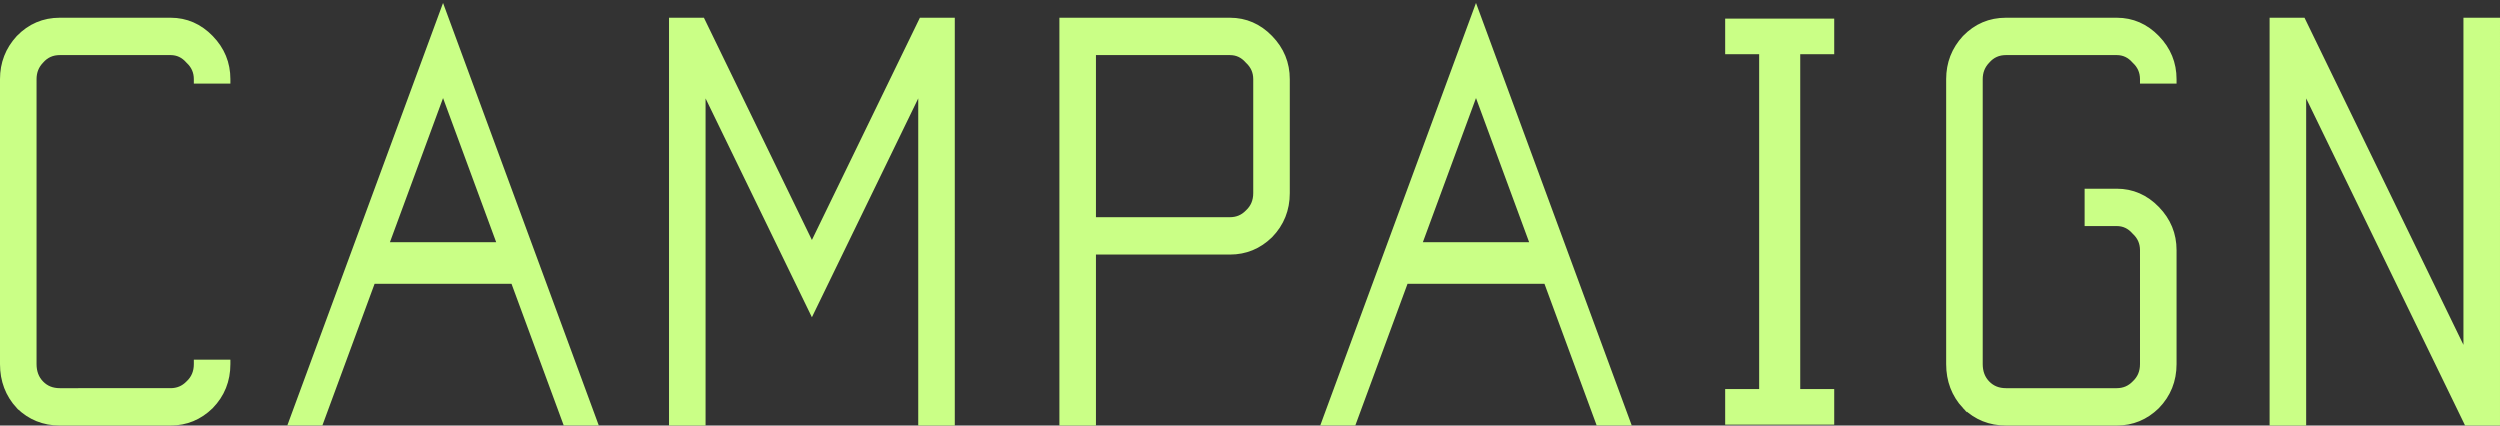 <svg width="564" height="96" viewBox="0 0 564 96" fill="none" xmlns="http://www.w3.org/2000/svg">
    <rect x="0" y="0" width="564" height="96" fill="#333333" stroke="none"/>
    <path d="m4.146 91.721.01.01.009.01c2.568 2.503 5.687 3.758 9.33 3.758h24.988c3.517 0 6.57-1.259 9.134-3.758l.01-.01c2.565-2.64 3.85-5.846 3.85-9.59v-.5H44.23v.5c0 1.745-.599 3.15-1.792 4.254l-.01.01-.009.009c-1.076 1.107-2.378 1.656-3.936 1.656H13.494c-1.7 0-3.063-.557-4.131-1.656-1.07-1.101-1.616-2.511-1.616-4.272V17.857c0-1.616.539-2.963 1.616-4.071l.009-.01.009-.01c1.073-1.227 2.431-1.838 4.113-1.838h24.99c1.538 0 2.836.601 3.918 1.838l.017.02.02.018c1.2 1.113 1.791 2.454 1.791 4.053v.5h7.247v-.5c0-3.615-1.289-6.753-3.85-9.389C45.065 5.832 42.009 4.5 38.483 4.5H13.494c-3.65 0-6.773 1.328-9.339 3.968l-.009.01C1.718 11.116.5 14.25.5 17.857v64.285c0 3.735 1.214 6.938 3.646 9.58z" fill="#CAFF86" stroke="#CAFF86"/>
    <path d="m66.264 94.229-.371 1.01h6.31l.181-.491 11.6-31.469h31.939l11.6 31.469.18.49h6.311l-.372-1.01-32.985-89.483-.704-1.91-.703 1.91-32.986 89.484zm20.629-38.841 13.06-35.432 13.061 35.432H86.893z" fill="#CAFF86" stroke="#CAFF86" stroke-width="1.5"/>
    <path d="M151.43 94.999v.5h7.247V20.03l24.039 49.473.45.926.449-.926 24.039-49.473v75.469h7.247V4.5h-7.06l-.136.281-24.539 50.503L158.627 4.78l-.137-.281h-7.06v90.499zM281.438 47.824l-.009.01-.01.009c-1.076 1.107-2.378 1.656-3.936 1.656h-30.736V11.93h30.736c1.54 0 2.837.6 3.919 1.838l.017.02.019.017c1.202 1.113 1.792 2.454 1.792 4.053V43.57c0 1.744-.599 3.149-1.792 4.253zM239.5 95v.5h7.247V56.928h30.736c3.517 0 6.57-1.259 9.134-3.758l.01-.01c2.565-2.64 3.85-5.846 3.85-9.59V17.858c0-3.615-1.289-6.753-3.85-9.389-2.562-2.636-5.618-3.968-9.144-3.968H239.5v90.499z" fill="#CAFF86" stroke="#CAFF86"/>
    <path d="m299.296 94.225-.372 1.01h6.311l.181-.491 11.599-31.468h31.94l11.599 31.468.181.49h6.311l-.372-1.01-32.985-89.483-.704-1.91-.704 1.91-32.985 89.484zm20.628-38.841 13.061-35.432 13.061 35.432h-26.122z" fill="#CAFF86" stroke="#CAFF86" stroke-width="1.5"/>
    <path d="M389.6 94.999v.4H413.4V88.17H405.733V11.83H413.4V4.6H389.6V11.828H397.267V88.17H389.6V95z" fill="#CAFF86" stroke="#CAFF86" stroke-width=".8"/>
    <path d="m443.2 91.721.01.01.009.01c2.568 2.503 5.688 3.758 9.33 3.758h24.988c3.518 0 6.57-1.259 9.134-3.758l.01-.01c2.565-2.64 3.851-5.846 3.851-9.59V56.429c0-3.615-1.289-6.753-3.851-9.389-2.562-2.636-5.618-3.968-9.144-3.968h-6.747v7.428h6.747c1.54 0 2.837.601 3.919 1.838l.017.02.019.018c1.202 1.113 1.792 2.454 1.792 4.053v25.714c0 1.744-.599 3.148-1.792 4.253l-.009.01-.009.009c-1.077 1.107-2.379 1.656-3.937 1.656h-24.988c-1.7 0-3.063-.557-4.132-1.656-1.07-1.101-1.616-2.511-1.616-4.272V17.857c0-1.616.539-2.963 1.616-4.071l.009-.01.009-.01c1.074-1.227 2.432-1.838 4.114-1.838h24.988c1.54 0 2.837.601 3.919 1.838l.017.02.019.018c1.202 1.113 1.792 2.454 1.792 4.053v.5h7.248v-.5c0-3.615-1.289-6.753-3.851-9.389-2.562-2.636-5.618-3.968-9.144-3.968h-24.988c-3.651 0-6.773 1.328-9.339 3.968l-.01.01c-2.428 2.638-3.646 5.772-3.646 9.379v64.285c0 3.735 1.215 6.938 3.646 9.58zM512.522 94.999v.5h7.248V20.03l36.533 75.187.137.282h7.06V4.5h-7.247v75.469L519.719 4.78l-.136-.281h-7.061v90.499z" fill="#CAFF86" stroke="#CAFF86"/>
</svg>
